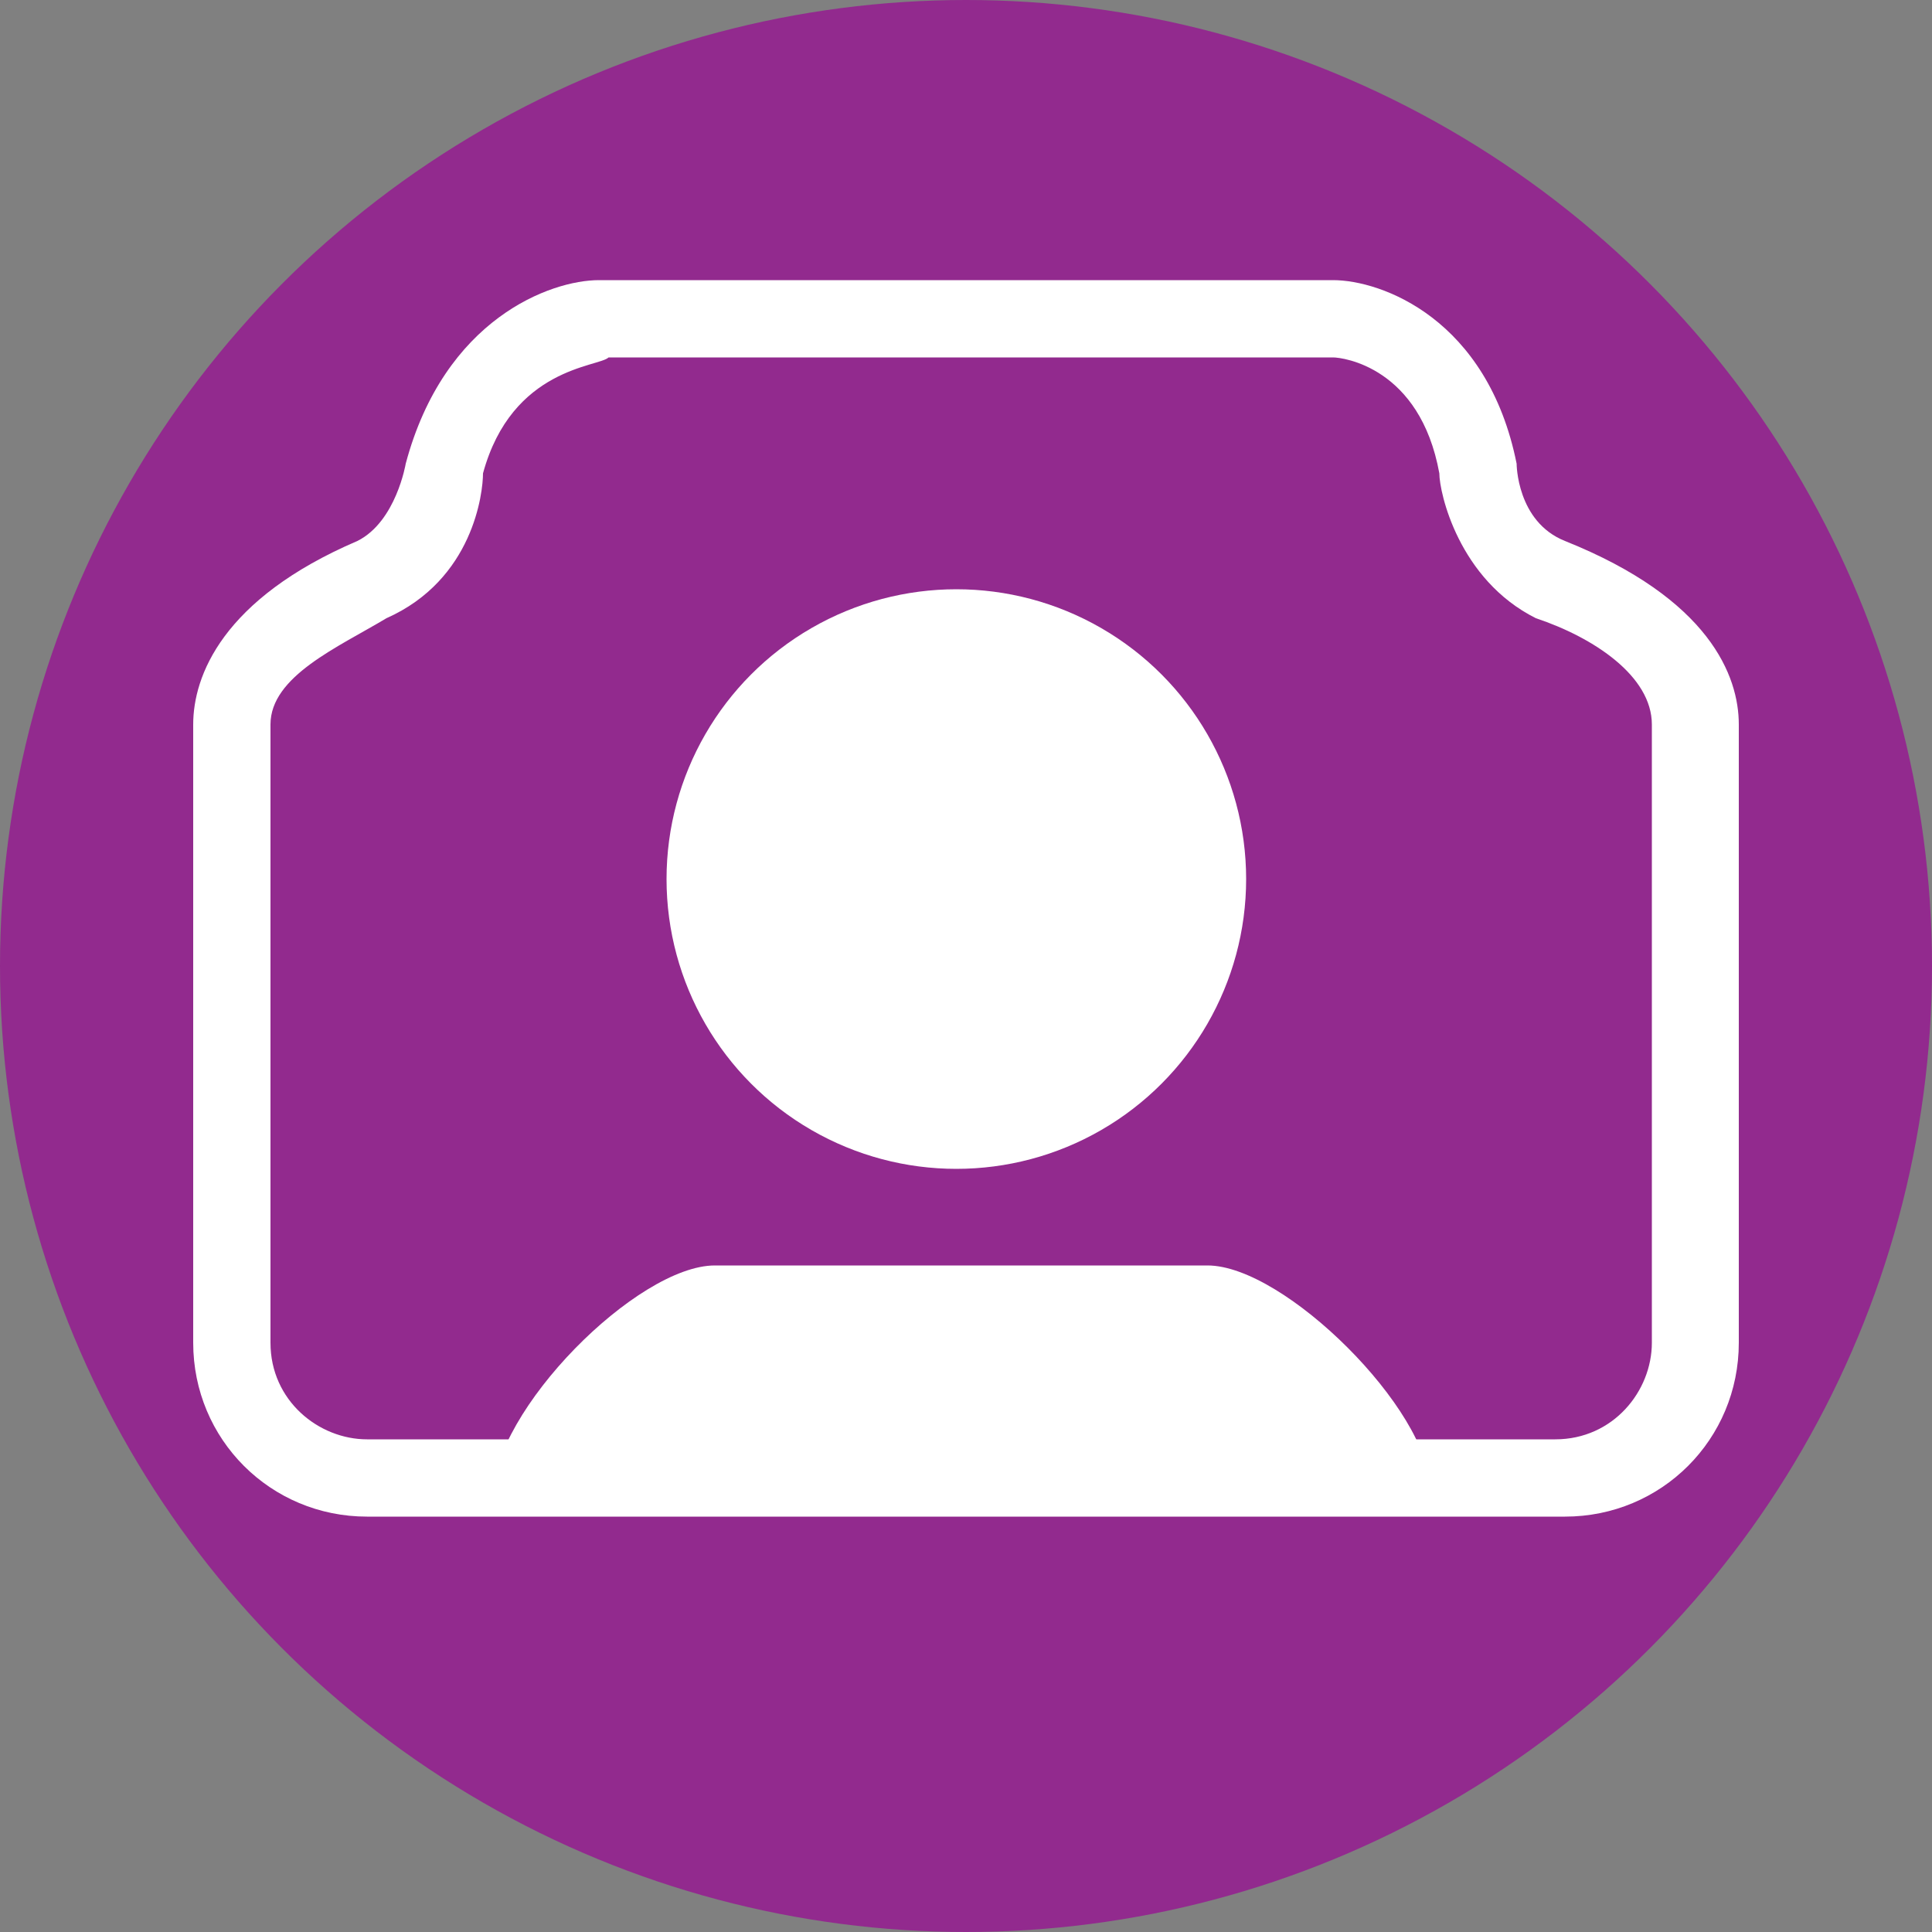 <?xml version="1.0" encoding="utf-8"?>
<!-- Generator: Adobe Illustrator 18.1.1, SVG Export Plug-In . SVG Version: 6.00 Build 0)  -->
<svg version="1.1" id="Layer_1" xmlns="http://www.w3.org/2000/svg" xmlns:xlink="http://www.w3.org/1999/xlink" x="0px" y="0px"
	 viewBox="0 0 20 20" enable-background="new 0 0 20 20" xml:space="preserve">
<rect x="0" y="0" width="20" height="20" fill="#808080" stroke="none"/>
<g>
	<circle fill="#922A8E" cx="10" cy="10" r="10"/>
</g>
<g>
	<circle fill="#FFFFFF" cx="9.9" cy="9.1" r="3"/>
	<path fill="#FFFFFF" d="M5.1,15.5L5.1,15.5c0-0.9,1.5-2.4,2.3-2.4h5.1c0.8,0,2.3,1.5,2.3,2.3v0.1H5.1z"/>
	<g>
		<path fill="#FFFFFF" d="M6.2,2.9c-0.5,0-1.6,0.4-2,1.9l0,0l0,0c0,0-0.1,0.6-0.5,0.8C2.3,6.2,2,7,2,7.5v6.4c0,1,0.8,1.8,1.8,1.8
			h12.4c1,0,1.8-0.8,1.8-1.8V7.5c0-0.5-0.3-1.3-1.8-1.9c-0.5-0.2-0.5-0.8-0.5-0.8l0,0l0,0c-0.3-1.5-1.4-1.9-1.9-1.9L6.2,2.9z
			 M6.3,3.7l7.5,0c0.1,0,0.9,0.1,1.1,1.2c0,0.2,0.2,1.1,1,1.5c0.6,0.2,1.2,0.6,1.2,1.1v6.4c0,0.5-0.4,1-1,1H3.8c-0.5,0-1-0.4-1-1
			V7.5C2.8,7,3.5,6.7,4,6.4c0.9-0.4,1-1.3,1-1.5C5.3,3.8,6.2,3.8,6.3,3.7z"/>
	</g>
</g>
</svg>
